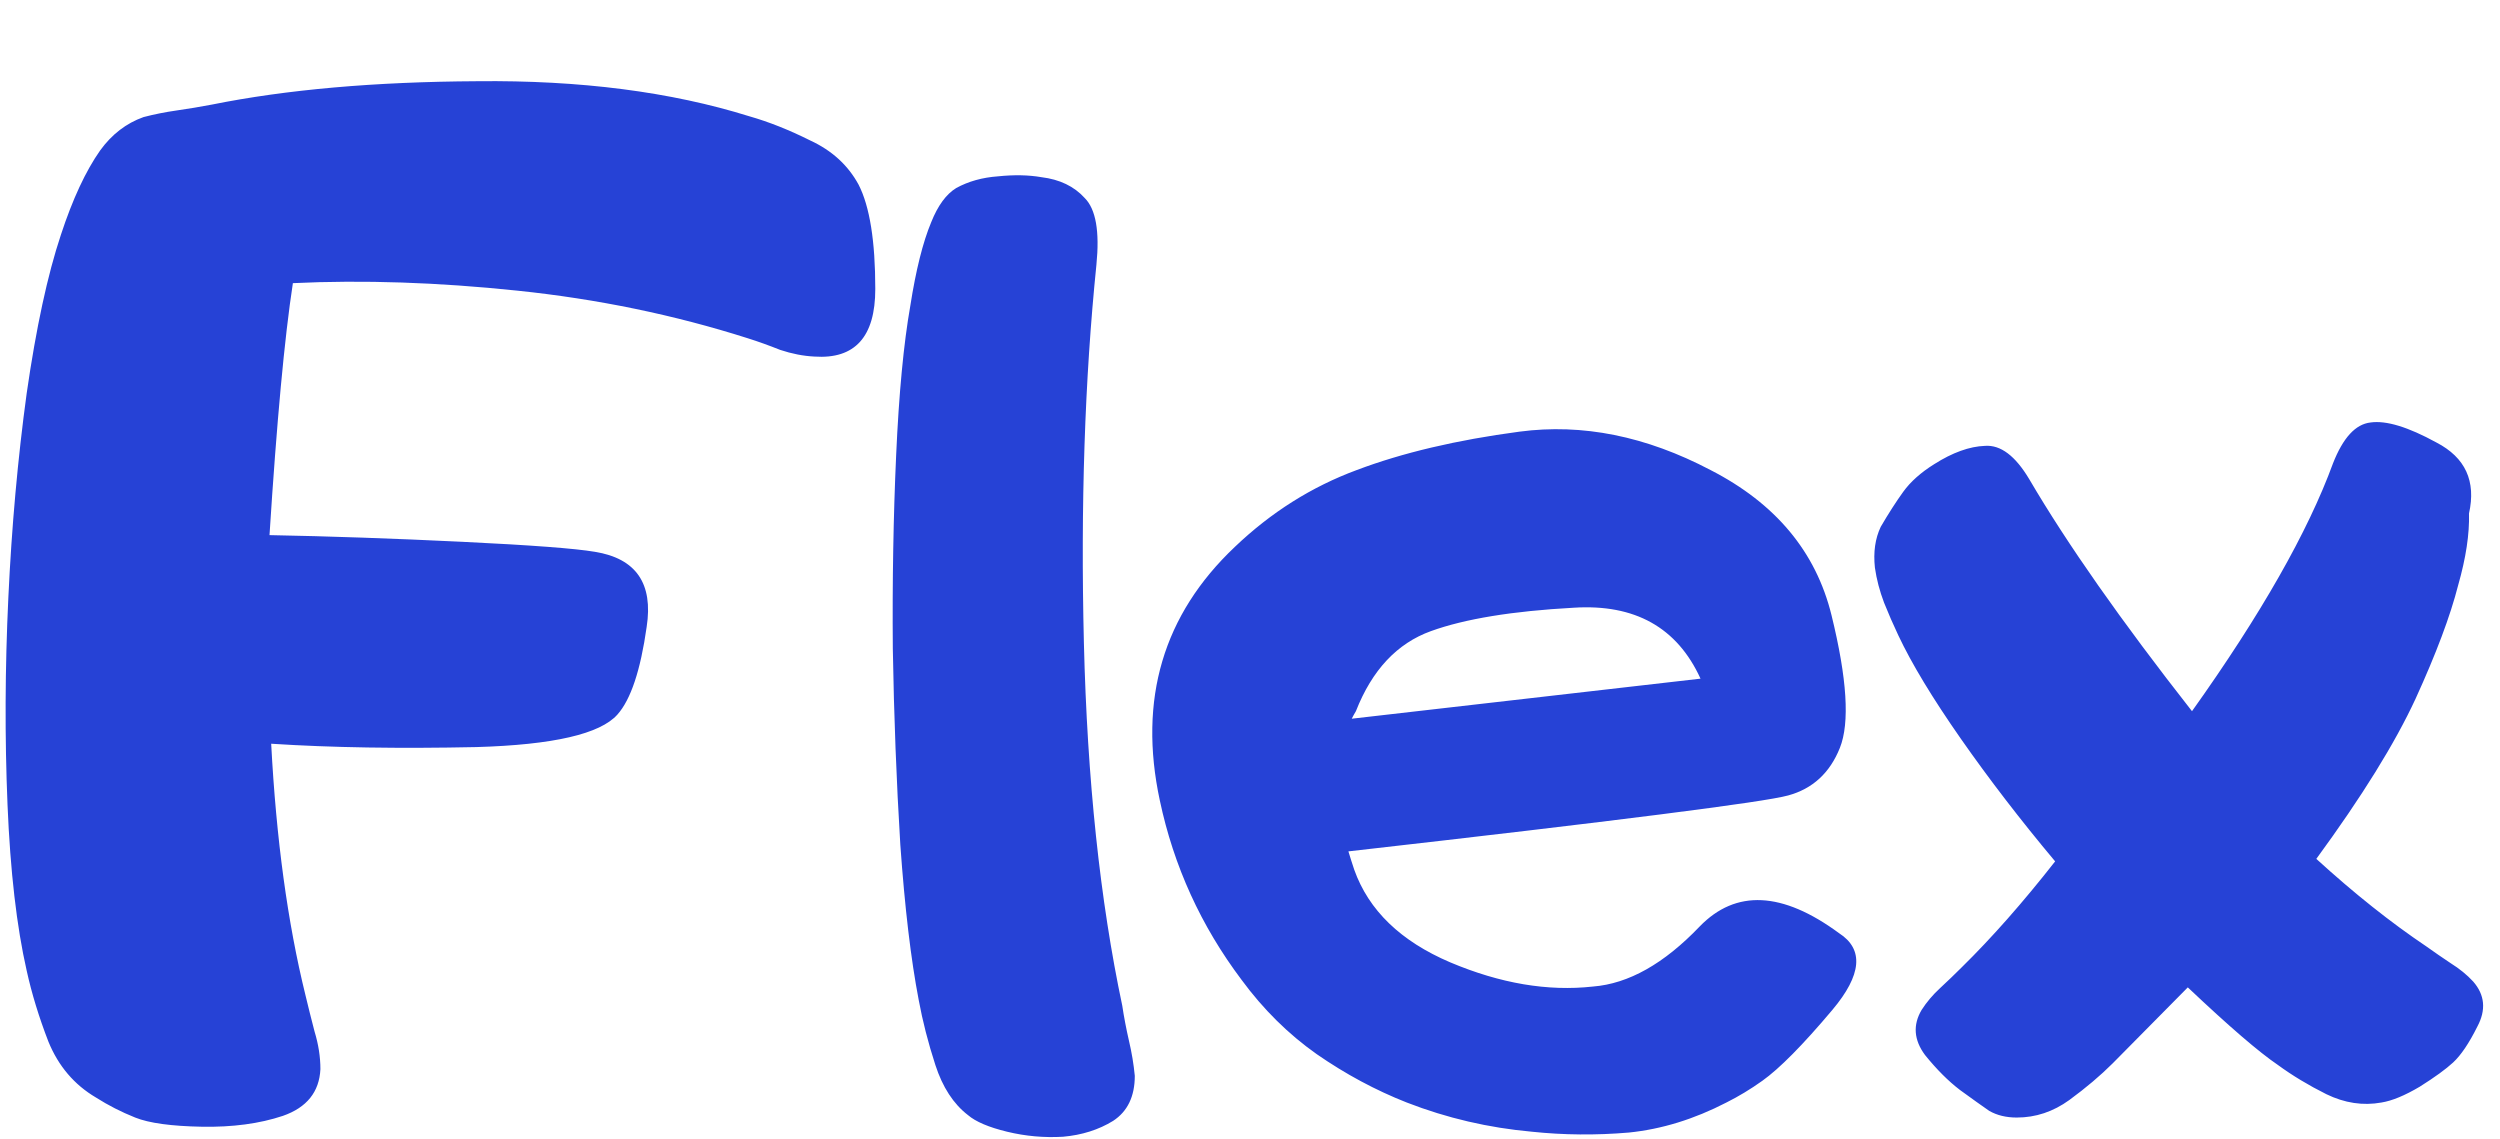<svg viewBox="0 0 158 72" xmlns="http://www.w3.org/2000/svg">
<path d="M13.395 6.609C18.105 5.66 23.695 5.168 30.164 5.133C36.668 5.063 42.398 5.801 47.355 7.348C48.586 7.699 49.869 8.209 51.205 8.877C52.576 9.51 53.596 10.441 54.264 11.672C54.967 13.043 55.318 15.24 55.318 18.264C55.318 21.287 54.035 22.711 51.469 22.535C50.766 22.5 50.045 22.359 49.307 22.113C48.603 21.832 47.918 21.586 47.25 21.375C42.609 19.898 37.758 18.896 32.695 18.369C27.668 17.842 22.939 17.684 18.51 17.895C17.982 21.34 17.49 26.648 17.033 33.82C20.795 33.891 24.855 34.031 29.215 34.242C33.574 34.453 36.369 34.664 37.6 34.875C40.201 35.297 41.291 36.879 40.869 39.621C40.482 42.363 39.867 44.209 39.023 45.158C37.934 46.389 34.963 47.074 30.111 47.215C25.26 47.32 20.936 47.25 17.139 47.004C17.455 53.016 18.176 58.307 19.301 62.877C19.477 63.615 19.67 64.389 19.881 65.197C20.127 66.006 20.25 66.797 20.25 67.57C20.18 69.012 19.389 69.996 17.877 70.523C16.4 71.016 14.695 71.244 12.762 71.209C10.828 71.174 9.422 70.981 8.543 70.629C7.664 70.277 6.838 69.856 6.064 69.363C4.693 68.555 3.691 67.377 3.059 65.83C2.461 64.283 2.004 62.789 1.687 61.348C1.055 58.57 0.65 55.072 0.475 50.853C0.299 46.6 0.316 42.24 0.527 37.775C0.738 33.275 1.125 28.969 1.687 24.855C2.285 20.707 3.006 17.367 3.85 14.836C4.588 12.586 5.414 10.811 6.328 9.51C7.066 8.49 7.98 7.787 9.07 7.4C9.738 7.225 10.441 7.084 11.18 6.979C11.918 6.873 12.656 6.75 13.395 6.609ZM69.293 16.734C68.555 23.977 68.291 31.939 68.502 40.623C68.713 49.272 69.522 56.918 70.928 63.562C71.033 64.266 71.174 65.004 71.35 65.777C71.525 66.516 71.648 67.254 71.719 67.992C71.719 69.293 71.262 70.242 70.348 70.84C69.434 71.402 68.379 71.736 67.184 71.842C65.988 71.912 64.811 71.807 63.65 71.525C62.49 71.244 61.664 70.893 61.172 70.471C60.258 69.768 59.572 68.713 59.115 67.307C58.658 65.9 58.307 64.529 58.061 63.193C57.568 60.627 57.182 57.358 56.9 53.385C56.654 49.377 56.496 45.246 56.426 40.992C56.391 36.738 56.461 32.66 56.637 28.758C56.812 24.855 57.111 21.709 57.533 19.318C57.885 17.068 58.324 15.311 58.852 14.045C59.273 12.99 59.801 12.27 60.434 11.883C61.207 11.461 62.086 11.215 63.07 11.145C64.09 11.039 65.004 11.057 65.812 11.197C66.973 11.338 67.887 11.777 68.555 12.516C69.258 13.219 69.504 14.625 69.293 16.734ZM85.219 53.807C85.324 54.158 85.447 54.545 85.588 54.967C86.502 57.533 88.523 59.484 91.652 60.82C94.816 62.156 97.822 62.666 100.67 62.35C102.92 62.174 105.17 60.908 107.42 58.553C109.705 56.197 112.641 56.338 116.226 58.975C117.809 59.994 117.668 61.611 115.805 63.826C113.941 66.041 112.465 67.535 111.375 68.309C110.637 68.836 109.881 69.293 109.107 69.68C107.068 70.734 105.012 71.367 102.937 71.578C100.863 71.754 98.824 71.736 96.82 71.525C94.078 71.279 91.441 70.664 88.91 69.68C86.941 68.906 85.043 67.887 83.215 66.621C81.422 65.356 79.84 63.791 78.469 61.928C75.902 58.518 74.18 54.738 73.301 50.59C71.93 44.191 73.512 38.848 78.047 34.559C80.332 32.379 82.898 30.762 85.746 29.707C88.629 28.617 92.057 27.809 96.029 27.281C100.002 26.754 104.027 27.562 108.106 29.707C112.219 31.816 114.768 34.875 115.752 38.883C116.737 42.891 116.912 45.686 116.279 47.268C115.647 48.85 114.556 49.852 113.01 50.273C111.498 50.695 102.234 51.873 85.219 53.807ZM107.473 42.891C105.996 39.656 103.324 38.162 99.457 38.408C95.59 38.619 92.584 39.111 90.439 39.885C88.295 40.658 86.713 42.346 85.693 44.947C85.588 45.123 85.5 45.281 85.43 45.422L107.473 42.891ZM128.25 30.287C130.641 34.365 134.068 39.252 138.534 44.947C142.893 38.83 145.863 33.609 147.445 29.285C148.078 27.668 148.869 26.807 149.818 26.701C150.803 26.561 152.191 26.983 153.984 27.967C155.812 28.916 156.498 30.41 156.041 32.449C156.076 33.75 155.847 35.262 155.356 36.984C154.863 38.918 153.966 41.309 152.666 44.156C151.365 46.969 149.274 50.344 146.391 54.281C148.781 56.461 151.101 58.307 153.351 59.818C153.844 60.17 154.353 60.522 154.881 60.873C155.443 61.225 155.918 61.611 156.305 62.033C157.043 62.877 157.131 63.826 156.568 64.881C156.041 65.936 155.531 66.691 155.038 67.148C154.582 67.57 153.879 68.08 152.93 68.678C151.981 69.24 151.172 69.574 150.504 69.68C149.344 69.891 148.184 69.715 147.024 69.152C145.899 68.59 144.879 67.975 143.965 67.307C142.769 66.498 140.871 64.863 138.269 62.402C135.809 64.898 134.226 66.498 133.524 67.201C132.75 67.975 131.836 68.748 130.781 69.522C129.762 70.26 128.654 70.629 127.459 70.629C126.791 70.629 126.211 70.488 125.719 70.207C125.262 69.891 124.647 69.451 123.873 68.889C123.135 68.326 122.397 67.588 121.659 66.674C120.955 65.725 120.885 64.775 121.447 63.826C121.763 63.334 122.15 62.877 122.607 62.455C123.1 61.998 123.556 61.559 123.978 61.137C125.877 59.273 127.846 57.041 129.885 54.439C127.705 51.838 125.719 49.254 123.925 46.688C122.132 44.121 120.815 41.941 119.971 40.148C119.654 39.48 119.356 38.795 119.074 38.092C118.793 37.353 118.6 36.615 118.494 35.877C118.388 34.893 118.512 34.031 118.863 33.293C119.356 32.449 119.83 31.711 120.287 31.078C120.744 30.445 121.394 29.865 122.238 29.338C123.399 28.6 124.471 28.213 125.455 28.178C126.44 28.108 127.371 28.811 128.25 30.287Z" fill="#2642D6"/>
</svg>
